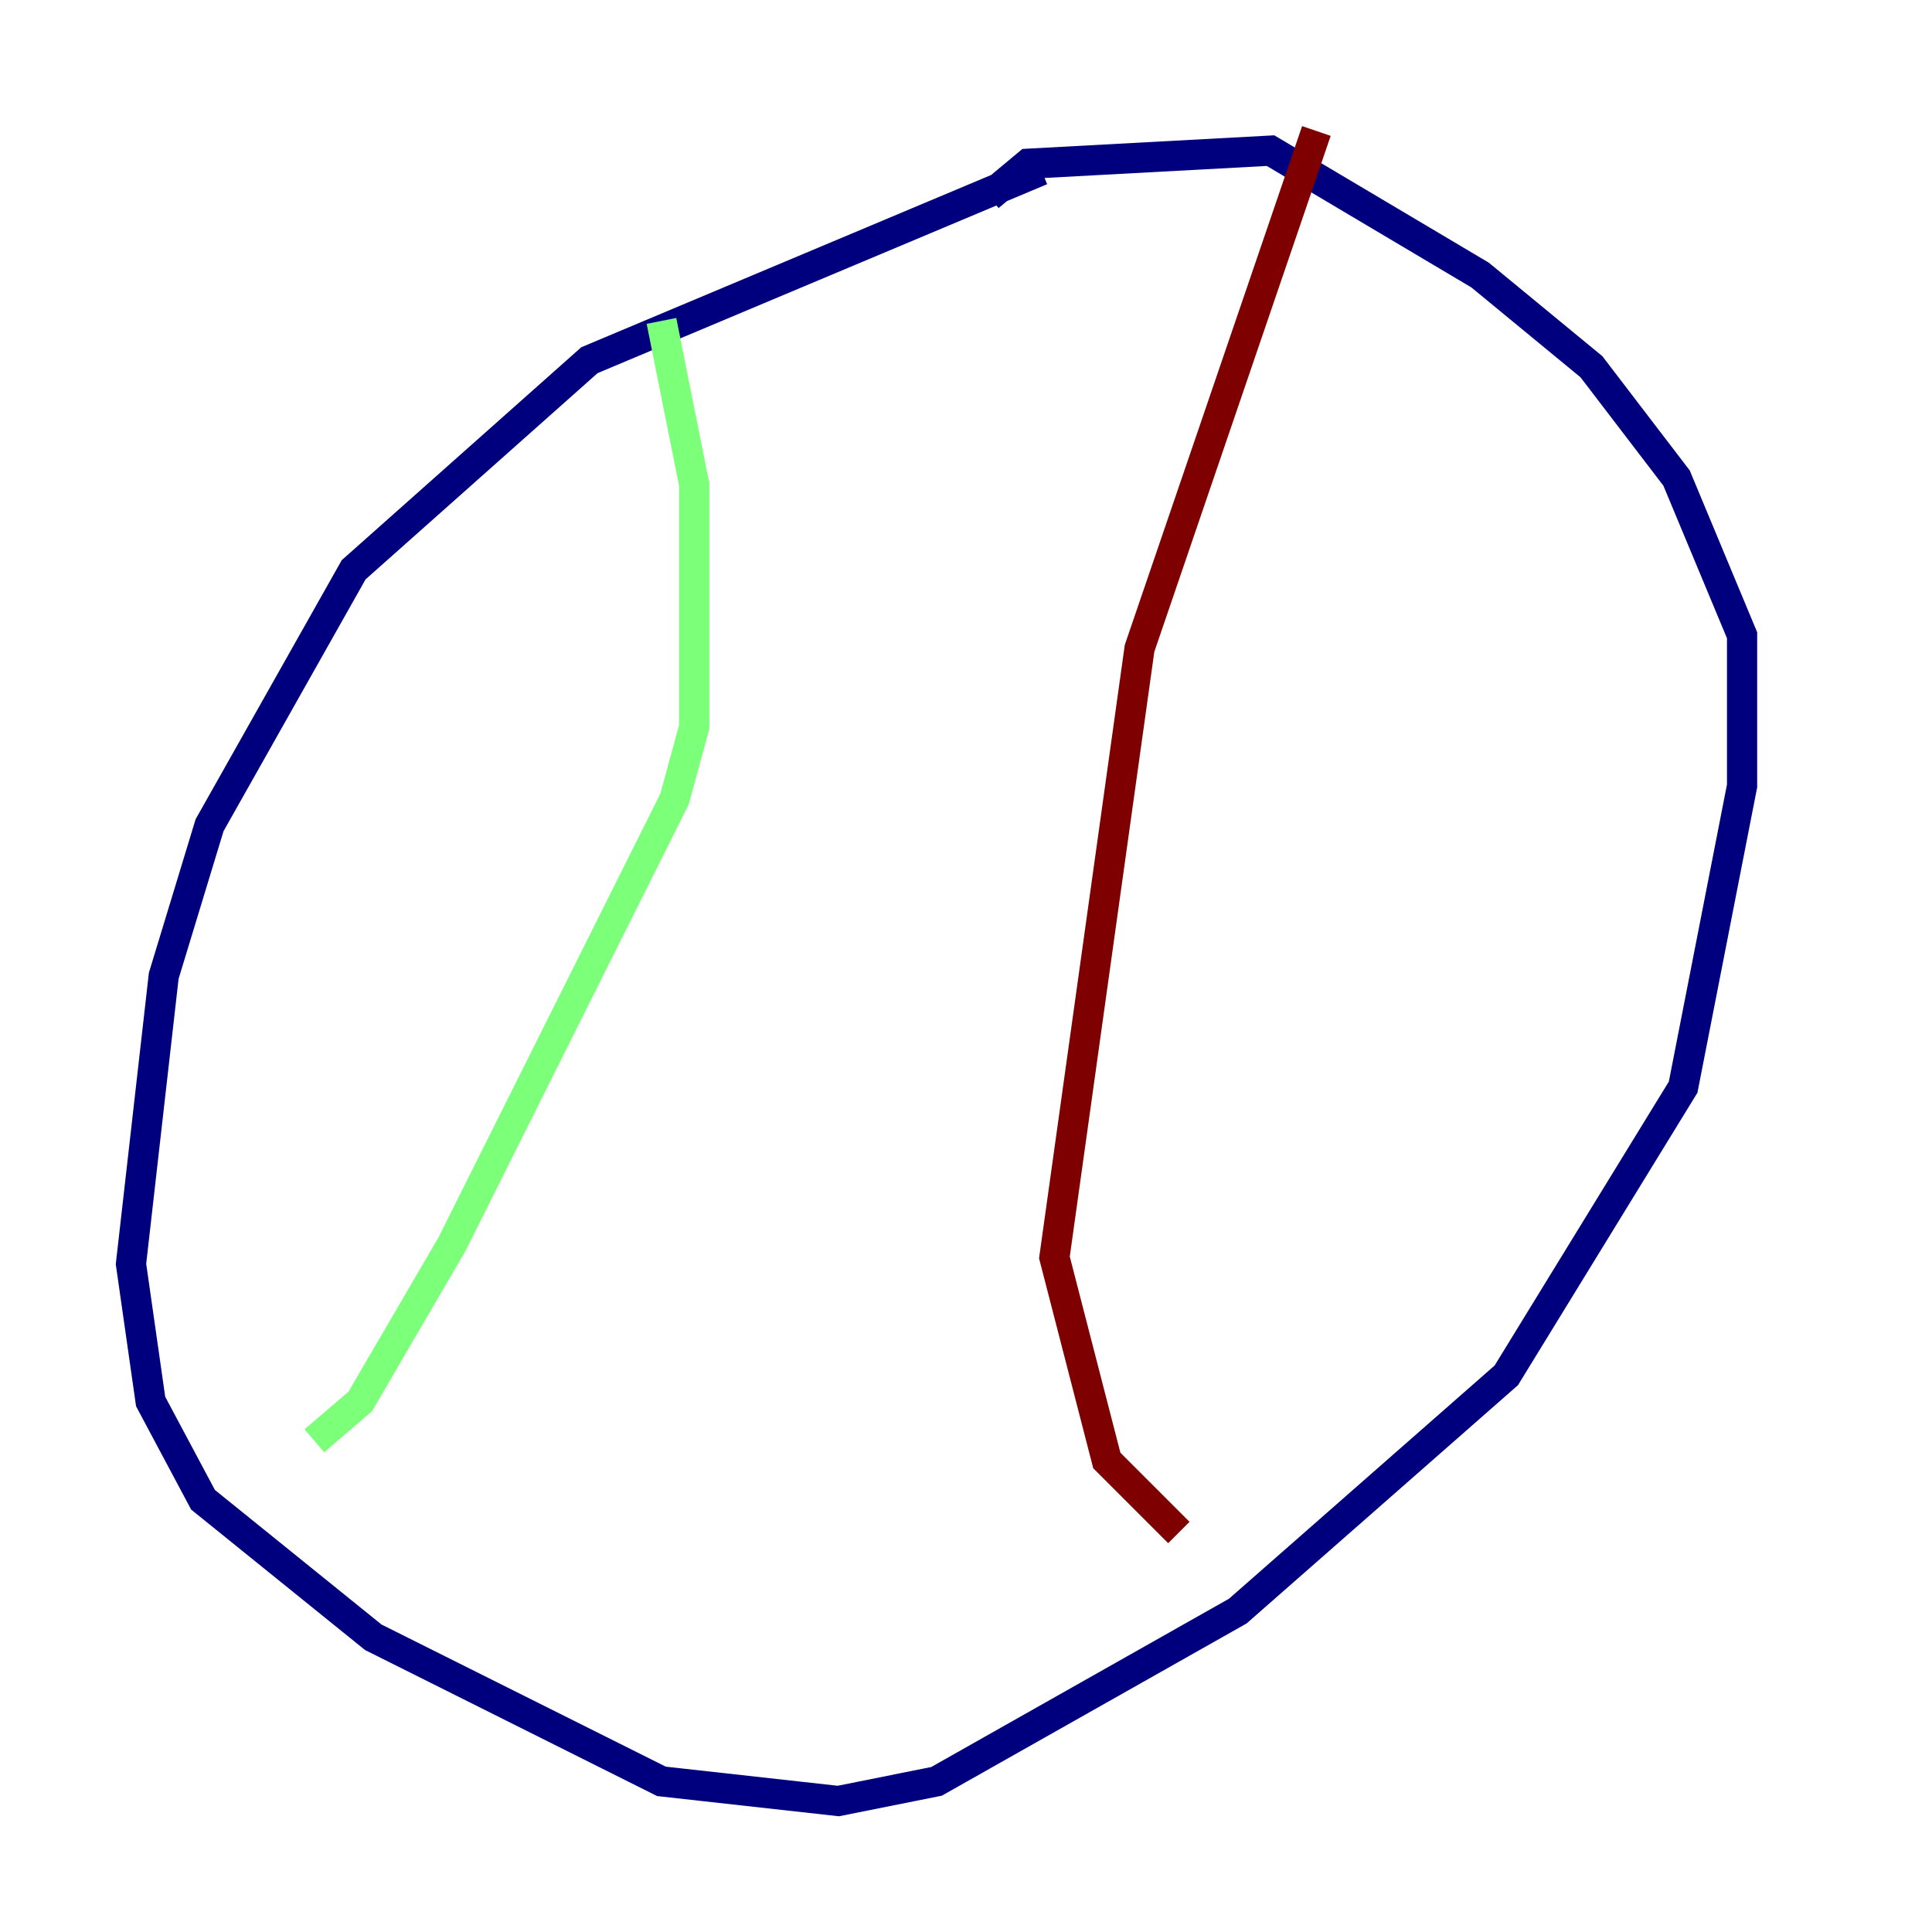 <?xml version="1.0" encoding="utf-8" ?>
<svg baseProfile="tiny" height="128" version="1.2" viewBox="0,0,128,128" width="128" xmlns="http://www.w3.org/2000/svg" xmlns:ev="http://www.w3.org/2001/xml-events" xmlns:xlink="http://www.w3.org/1999/xlink"><defs /><polyline fill="none" points="68.99,11.281 39.051,23.864 23.43,37.749 13.885,54.671 10.848,64.651 8.678,83.742 9.98,92.854 13.451,99.363 24.732,108.475 43.824,118.02 55.539,119.322 62.047,118.02 82.007,106.739 99.797,91.119 111.512,72.027 115.417,52.068 115.417,42.088 111.078,31.675 105.437,24.298 98.061,18.224 84.176,9.98 68.122,10.848 65.519,13.017" stroke="#00007f" stroke-width="2" /><polyline fill="none" points="43.824,21.261 45.993,32.108 45.993,48.163 44.691,52.936 29.939,82.441 23.864,92.854 20.827,95.458" stroke="#7cff79" stroke-width="2" /><polyline fill="none" points="87.214,8.678 75.498,42.956 69.858,83.308 73.329,96.759 78.102,101.532" stroke="#7f0000" stroke-width="2" /></svg>